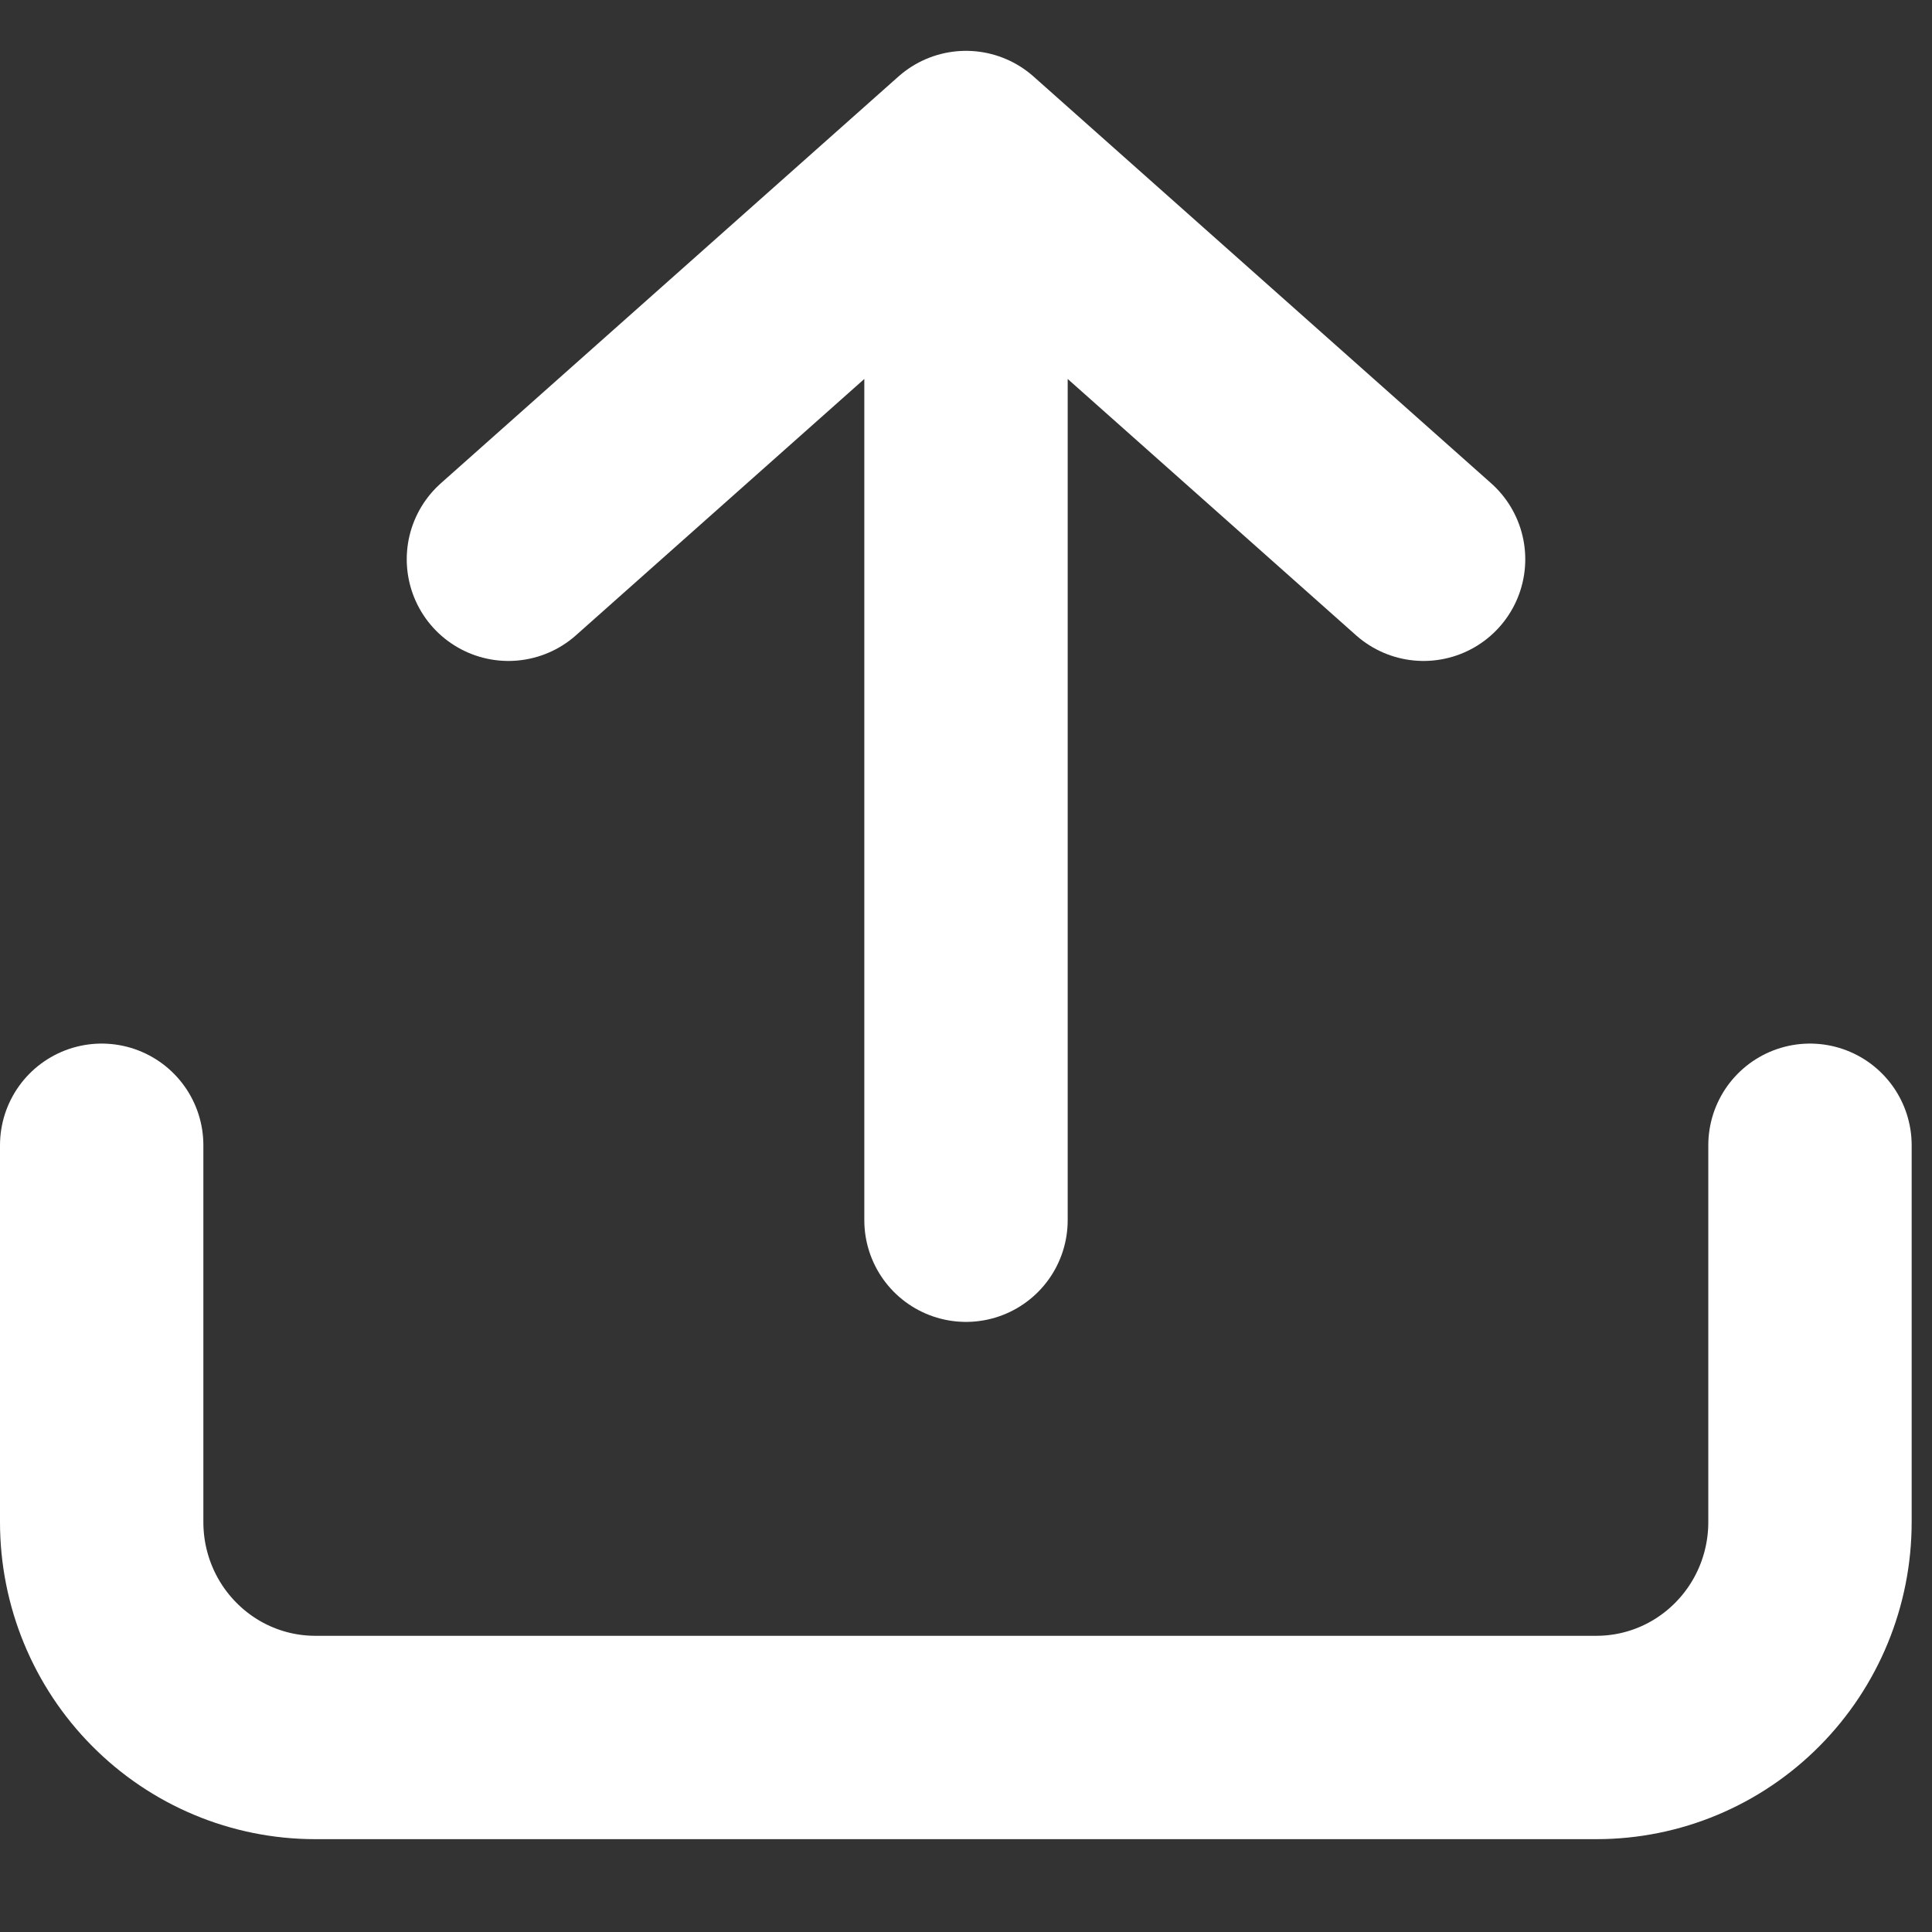 <svg width="19" height="19" viewBox="0 0 19 19" fill="none" xmlns="http://www.w3.org/2000/svg">
<rect x="0" y="0" width="19" height="19" fill="#333333" stroke="none"/>
<path d="M1 11.263L1 14.969C1 15.531 1.221 16.069 1.615 16.466C2.009 16.864 2.543 17.087 3.1 17.087H15.7C16.257 17.087 16.791 16.864 17.185 16.466C17.579 16.069 17.8 15.531 17.8 14.969V11.263M9.5 12V1.5M9.5 1.5L14 5.5M9.5 1.5L5 5.5" stroke="white" stroke-width="2" stroke-linecap="round" stroke-linejoin="round"/>
</svg>
